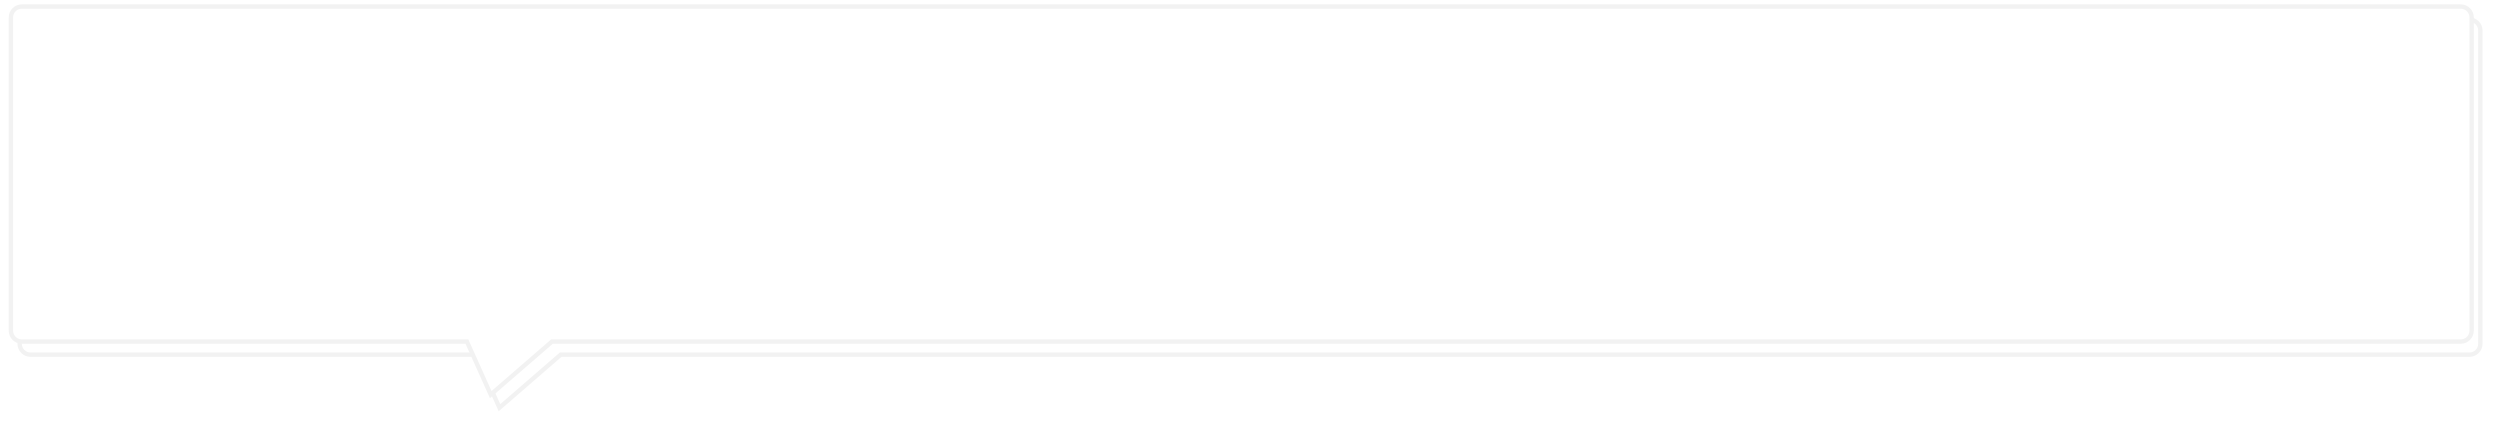 ﻿<?xml version="1.0" encoding="utf-8"?>
<svg version="1.1" xmlns:xlink="http://www.w3.org/1999/xlink" width="573px" height="99px" xmlns="http://www.w3.org/2000/svg">
  <defs>
    <filter x="203px" y="-59px" width="573px" height="99px" filterUnits="userSpaceOnUse" id="filter326">
      <feOffset dx="2" dy="3" in="SourceAlpha" result="shadowOffsetInner" />
      <feGaussianBlur stdDeviation="2" in="shadowOffsetInner" result="shadowGaussian" />
      <feComposite in2="shadowGaussian" operator="atop" in="SourceAlpha" result="shadowComposite" />
      <feColorMatrix type="matrix" values="0 0 0 0 0.843  0 0 0 0 0.843  0 0 0 0 0.843  0 0 0 0.298 0  " in="shadowComposite" />
    </filter>
    <g id="widget327">
      <path d="M 205.5 16.789  C 205.5 16.789  205.5 -55  205.5 -55  C 205.5 -56.381  206.619 -57.5  208 -57.5  C 208 -57.5  767 -57.5  767 -57.5  C 768.381 -57.5  769.5 -56.381  769.5 -55  C 769.5 -55  769.5 16.789  769.5 16.789  C 769.5 18.169  768.381 19.289  767 19.289  C 767 19.289  329.506 19.289  329.506 19.289  C 329.506 19.289  315.477 31.442  315.477 31.442  C 315.477 31.442  310.016 19.289  310.016 19.289  C 310.016 19.289  208 19.289  208 19.289  C 206.619 19.289  205.5 18.169  205.5 16.789  Z " fill-rule="nonzero" fill="#ffffff" stroke="none" />
      <path d="M 205 16.789  C 205 16.789  205 -55  205 -55  C 205 -56.657  206.343 -58  208 -58  C 208 -58  767 -58  767 -58  C 768.657 -58  770 -56.657  770 -55  C 770 -55  770 16.789  770 16.789  C 770 18.445  768.657 19.789  767 19.789  C 767 19.789  329.692 19.789  329.692 19.789  C 329.692 19.789  315.296 32.26  315.296 32.26  C 315.296 32.26  309.692 19.789  309.692 19.789  C 309.692 19.789  208 19.789  208 19.789  C 206.343 19.789  205 18.445  205 16.789  Z M 206 16.789  C 206 17.893  206.895 18.789  208 18.789  C 208 18.789  310.339 18.789  310.339 18.789  C 310.339 18.789  315.658 30.624  315.658 30.624  C 315.658 30.624  329.319 18.789  329.319 18.789  C 329.319 18.789  767 18.789  767 18.789  C 768.105 18.789  769 17.893  769 16.789  C 769 16.789  769 -55  769 -55  C 769 -56.105  768.105 -57  767 -57  C 767 -57  208 -57  208 -57  C 206.895 -57  206 -56.105  206 -55  C 206 -55  206 16.789  206 16.789  Z " fill-rule="nonzero" fill="#f2f2f2" stroke="none" />
    </g>
  </defs>
  <g transform="matrix(1 0 0 1 -203 59 )">
    <use xlink:href="#widget327" filter="url(#filter326)" />
    <use xlink:href="#widget327" />
  </g>
</svg>